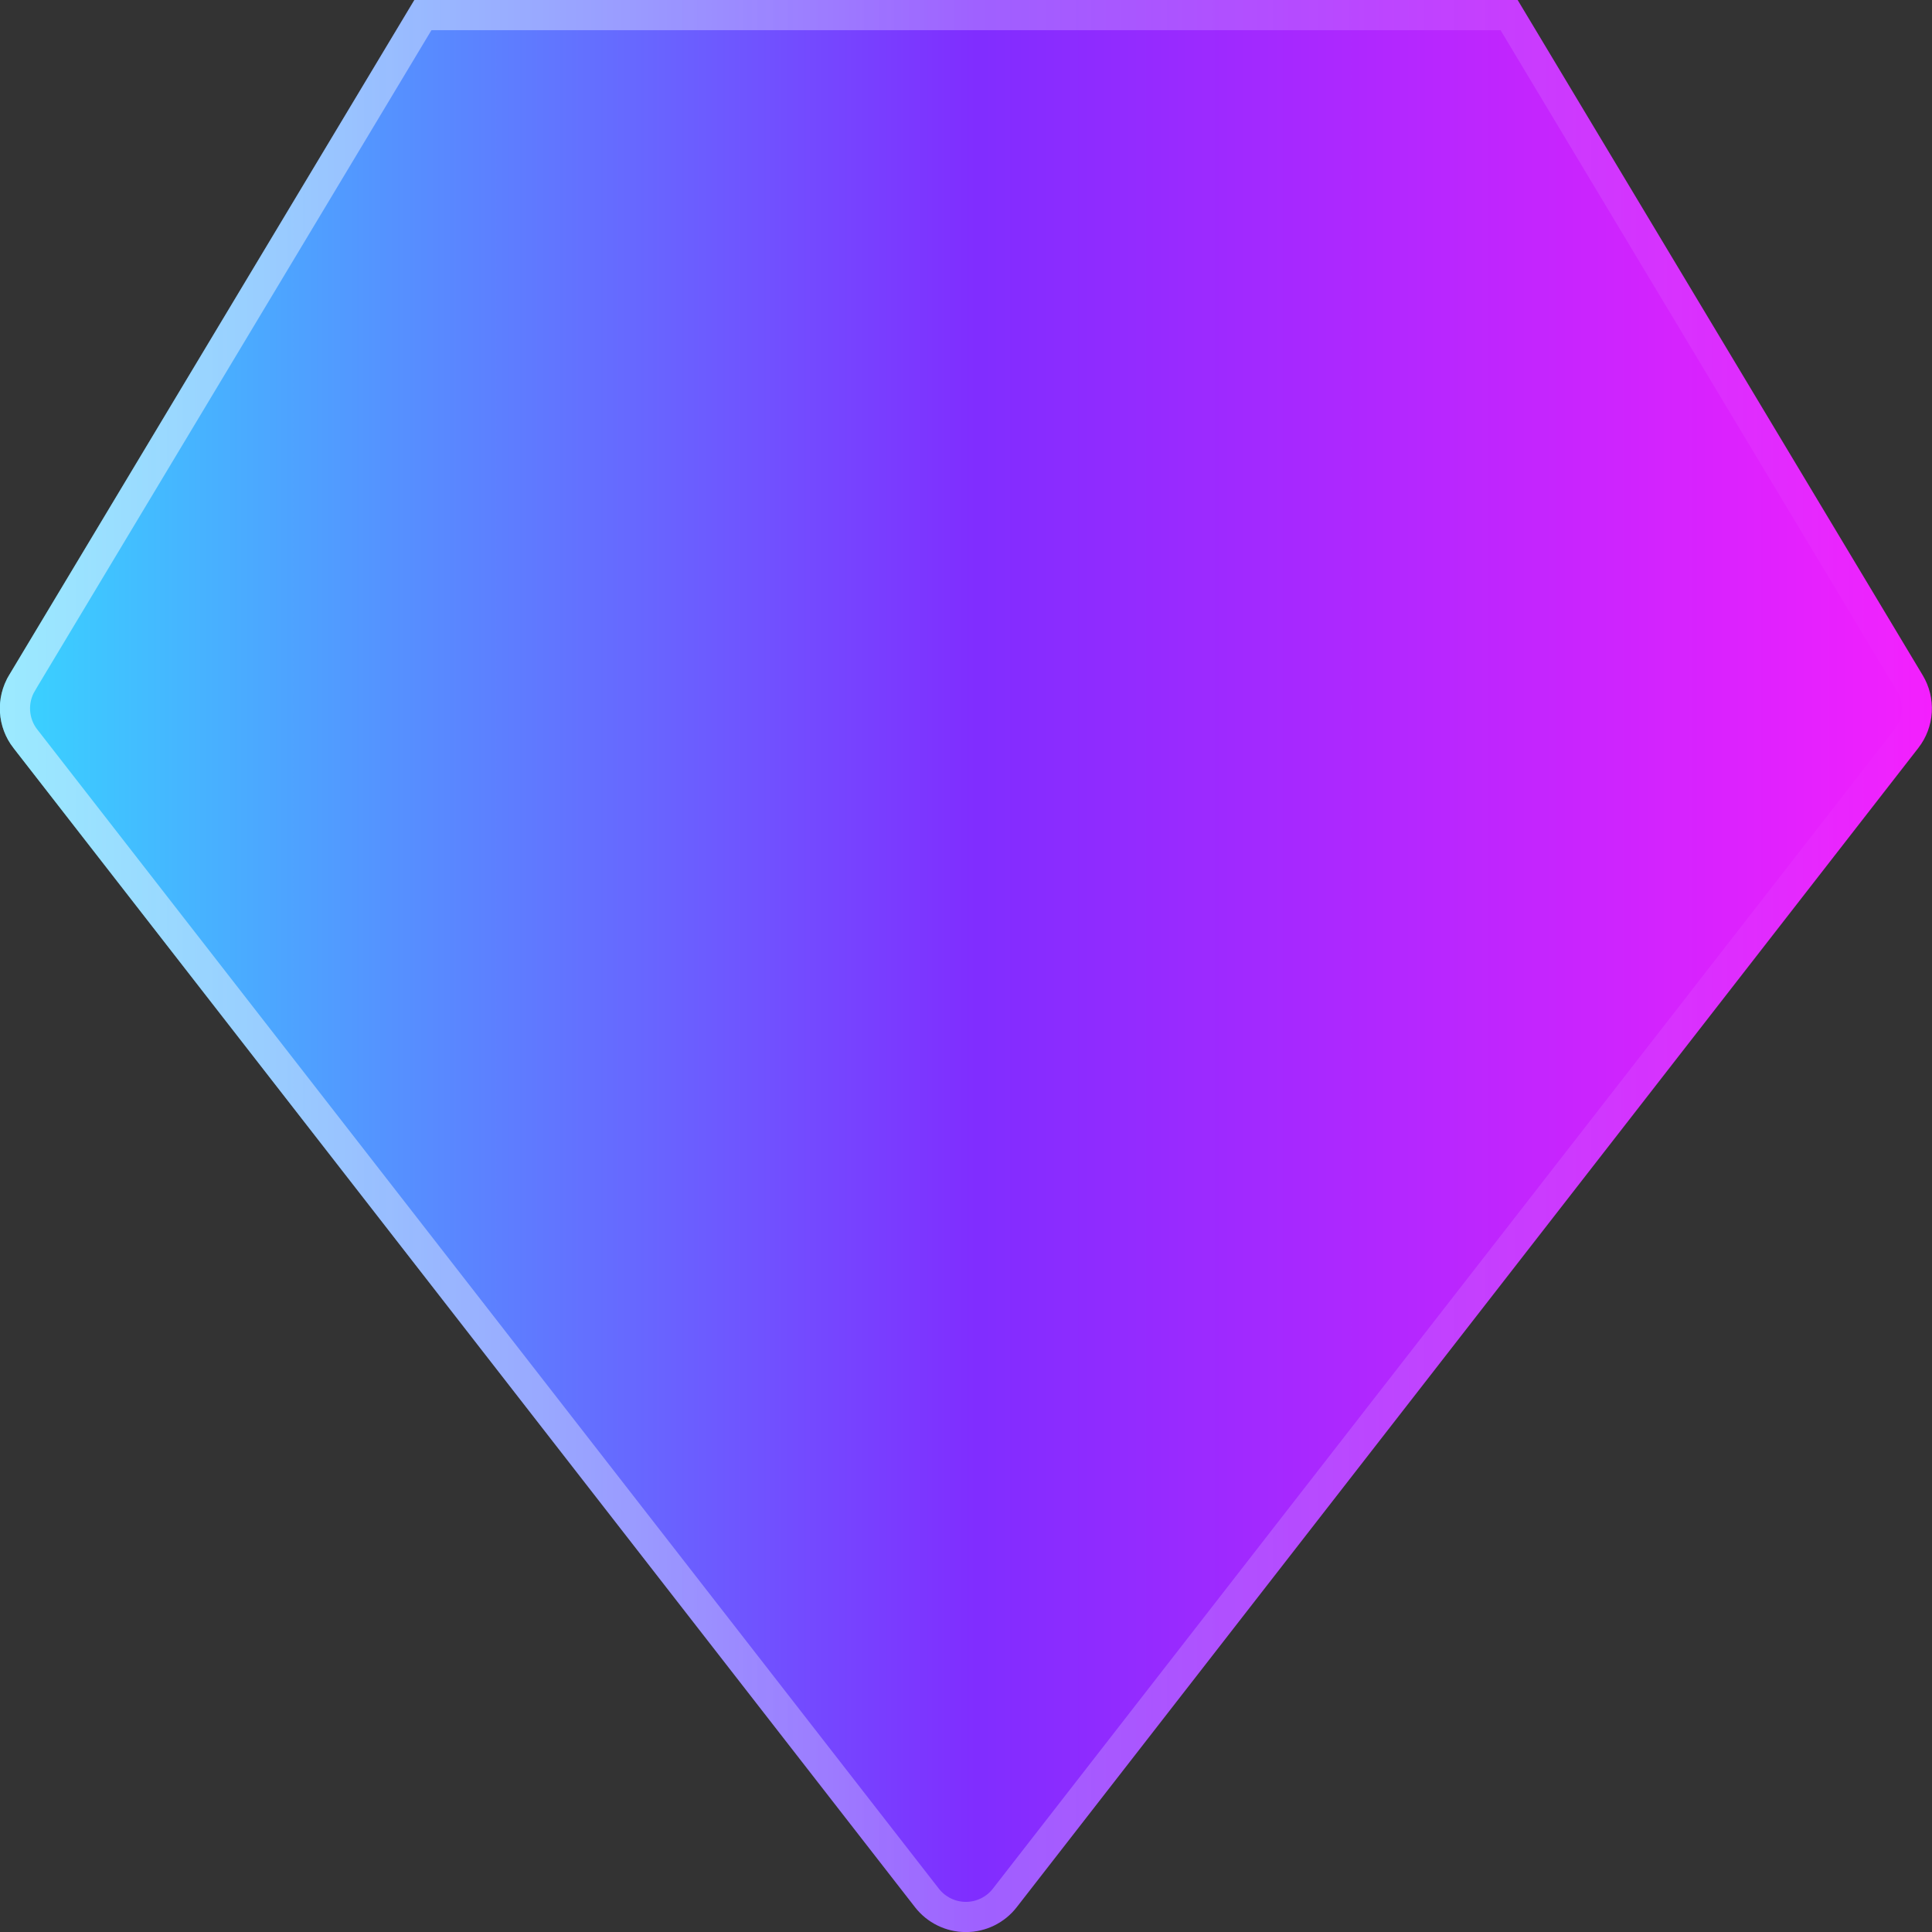 <svg width="64" height="64" viewBox="0 0 64 64" fill="none" xmlns="http://www.w3.org/2000/svg">
<rect x="0" y="0" width="64" height="64" fill="#333333" stroke="none"/>
<g clip-path="url(#clip0_2_849)">
<path d="M50.274 0H13.726L0.299 22.37C0.077 22.739 -0.027 23.166 -0.001 23.596C0.025 24.025 0.18 24.437 0.444 24.776L30.31 63.176C30.51 63.434 30.765 63.641 31.058 63.785C31.35 63.928 31.671 64.002 31.996 64.002C32.321 64.002 32.642 63.928 32.934 63.785C33.226 63.641 33.482 63.434 33.681 63.176L63.548 24.776C63.812 24.437 63.967 24.025 63.993 23.596C64.019 23.166 63.914 22.739 63.693 22.37L50.274 0Z" fill="url(#paint0_linear_2_849)"/>
<path d="M49.991 0.5L63.264 22.627C63.434 22.91 63.514 23.237 63.494 23.566C63.474 23.894 63.355 24.209 63.153 24.47C63.153 24.47 63.153 24.47 63.153 24.47L33.286 62.87L33.286 62.87C33.133 63.067 32.938 63.226 32.714 63.335C32.49 63.445 32.245 63.502 31.996 63.502C31.747 63.502 31.501 63.445 31.277 63.335C31.054 63.226 30.858 63.067 30.705 62.87L30.705 62.87L0.839 24.47C0.839 24.47 0.838 24.47 0.838 24.47C0.636 24.209 0.518 23.894 0.498 23.566C0.478 23.237 0.558 22.91 0.727 22.628C0.727 22.627 0.727 22.627 0.727 22.627L14.009 0.5H49.991Z" stroke="url(#paint1_linear_2_849)" stroke-opacity="0.5"/>
</g>
<defs>
<linearGradient id="paint0_linear_2_849" x1="-0.005" y1="26.812" x2="63.997" y2="26.812" gradientUnits="userSpaceOnUse">
<stop stop-color="#38D5FF"/>
<stop offset="0.505" stop-color="#802DFF"/>
<stop offset="1" stop-color="#F41FFE"/>
</linearGradient>
<linearGradient id="paint1_linear_2_849" x1="-0.005" y1="28.541" x2="63.997" y2="28.541" gradientUnits="userSpaceOnUse">
<stop stop-color="white"/>
<stop offset="1" stop-color="white" stop-opacity="0"/>
</linearGradient>
<clipPath id="clip0_2_849">
<rect width="64" height="64" fill="white"/>
</clipPath>
</defs>
</svg>
